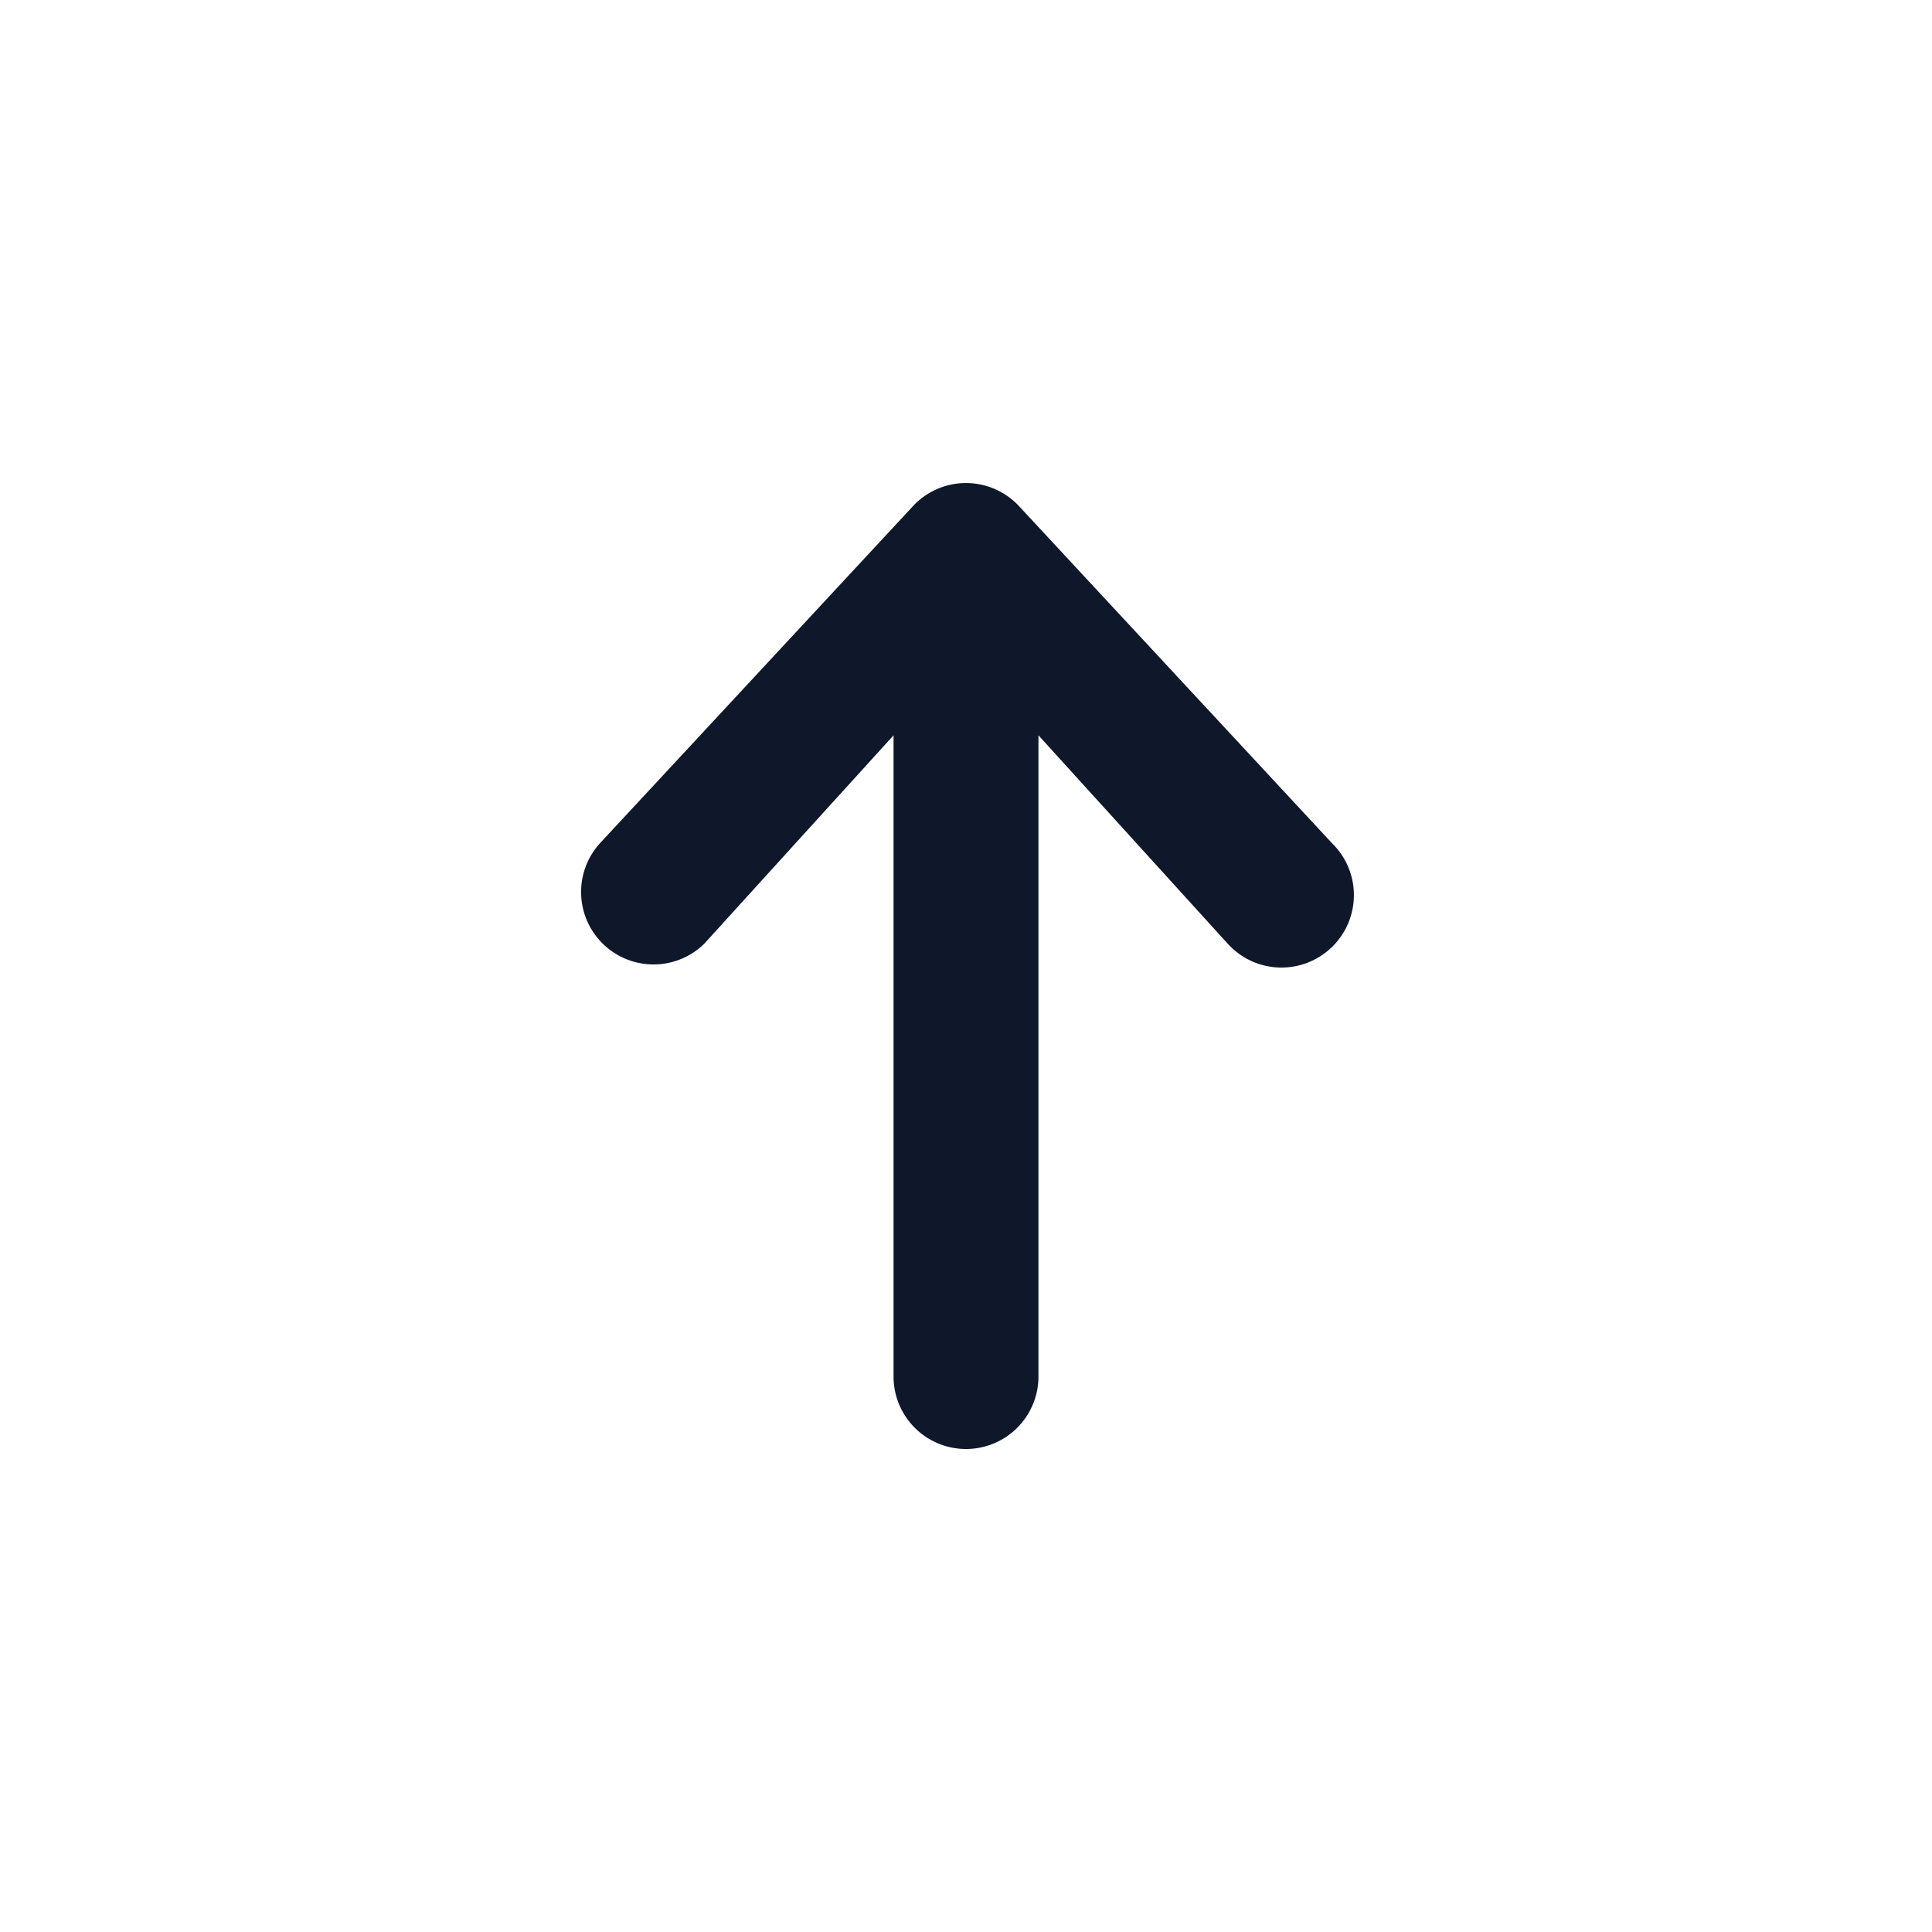 <svg width="20" height="20" fill="none" xmlns="http://www.w3.org/2000/svg"><path fill-rule="evenodd" clip-rule="evenodd" d="M10 15a.75.75 0 0 1-.75-.75V7.612L7.29 9.77a.75.75 0 0 1-1.08-1.04l3.25-3.5a.75.75 0 0 1 1.08 0l3.25 3.5a.75.75 0 1 1-1.08 1.04l-1.96-2.158v6.638A.75.75 0 0 1 10 15Z" fill="#0F172A"/></svg>